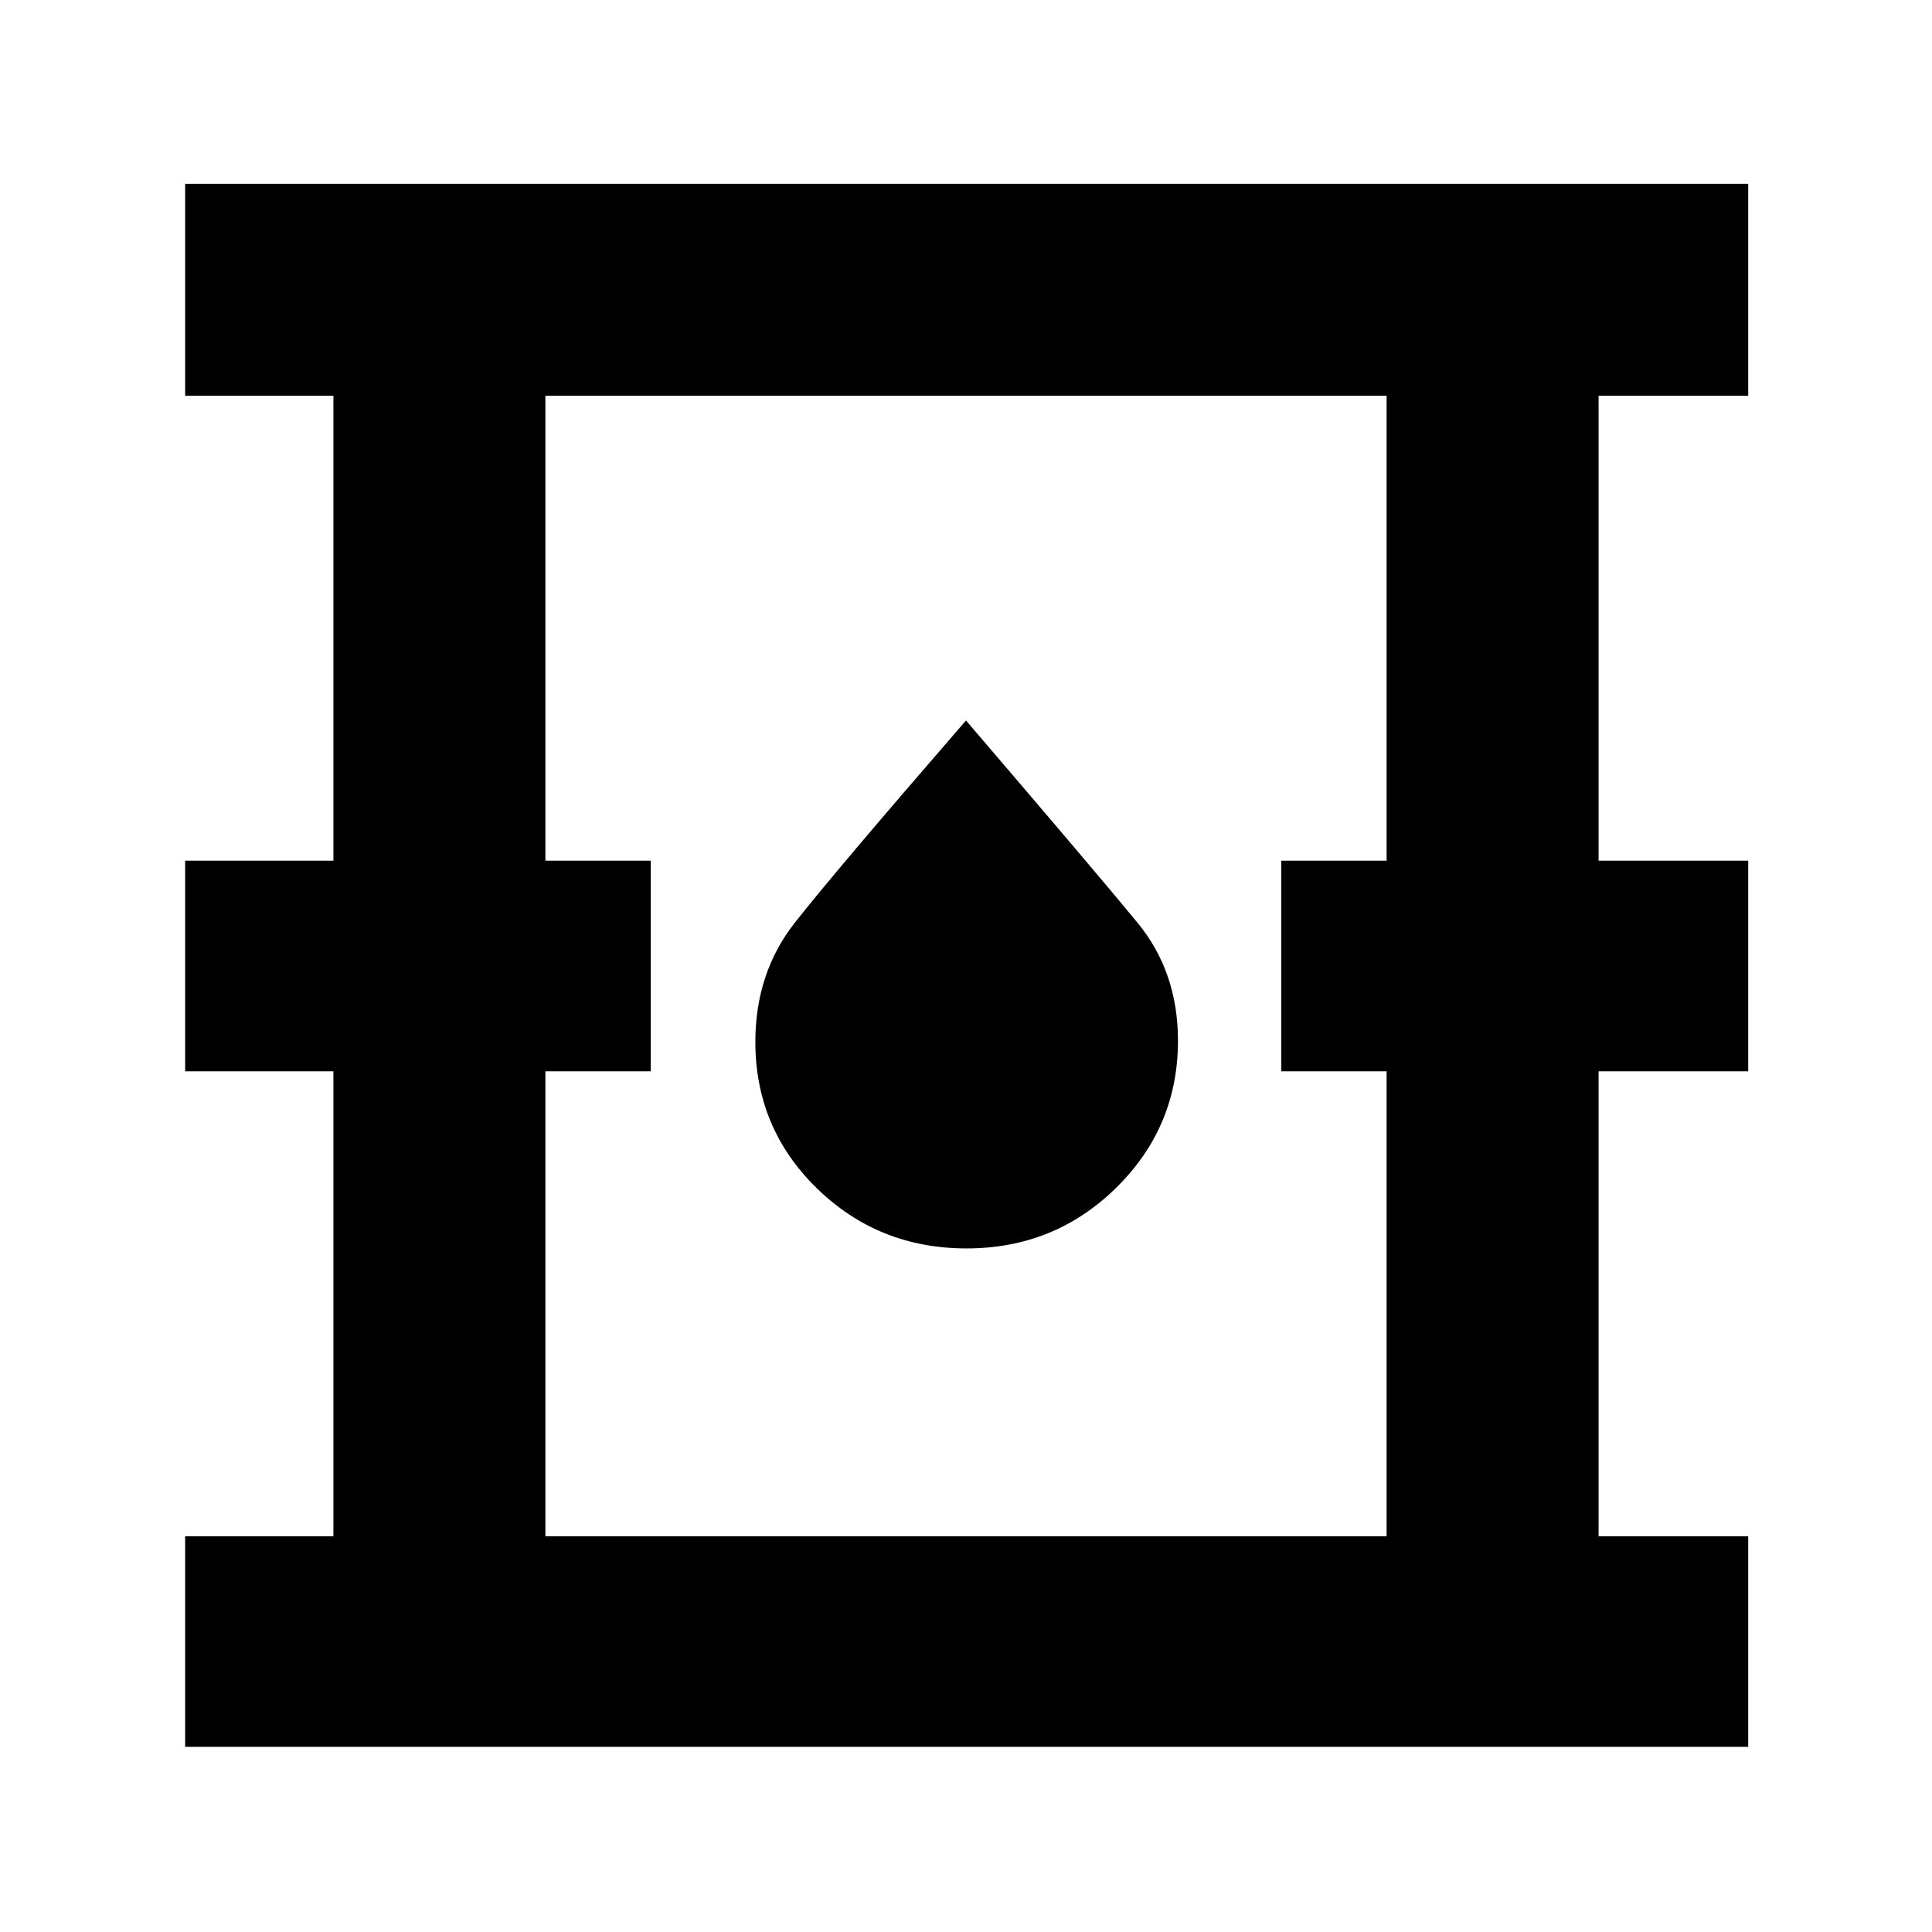 <svg xmlns="http://www.w3.org/2000/svg" height="40" viewBox="0 -960 960 960" width="40"><path d="M92-92v-104.67h73.67v-231H92v-104.66h73.67v-231H92v-105.34h776.67v105.34h-74.34v231h74.34v104.66h-74.34v231h74.34V-92H92Zm179-104.67h418v-231h-52.33v-104.66H689v-231H271v231h52.33v104.66H271v231Zm209.27-143q43.73 0 74.4-30.18 30.66-30.17 30.66-73.04 0-34.11-20.04-58.53Q545.25-525.83 480-602q-65.42 75.45-85.04 100.46-19.63 25-19.63 59.22 0 42.99 30.61 72.82 30.61 29.83 74.33 29.83ZM271-196.67v-566.66 566.66Z"/></svg>